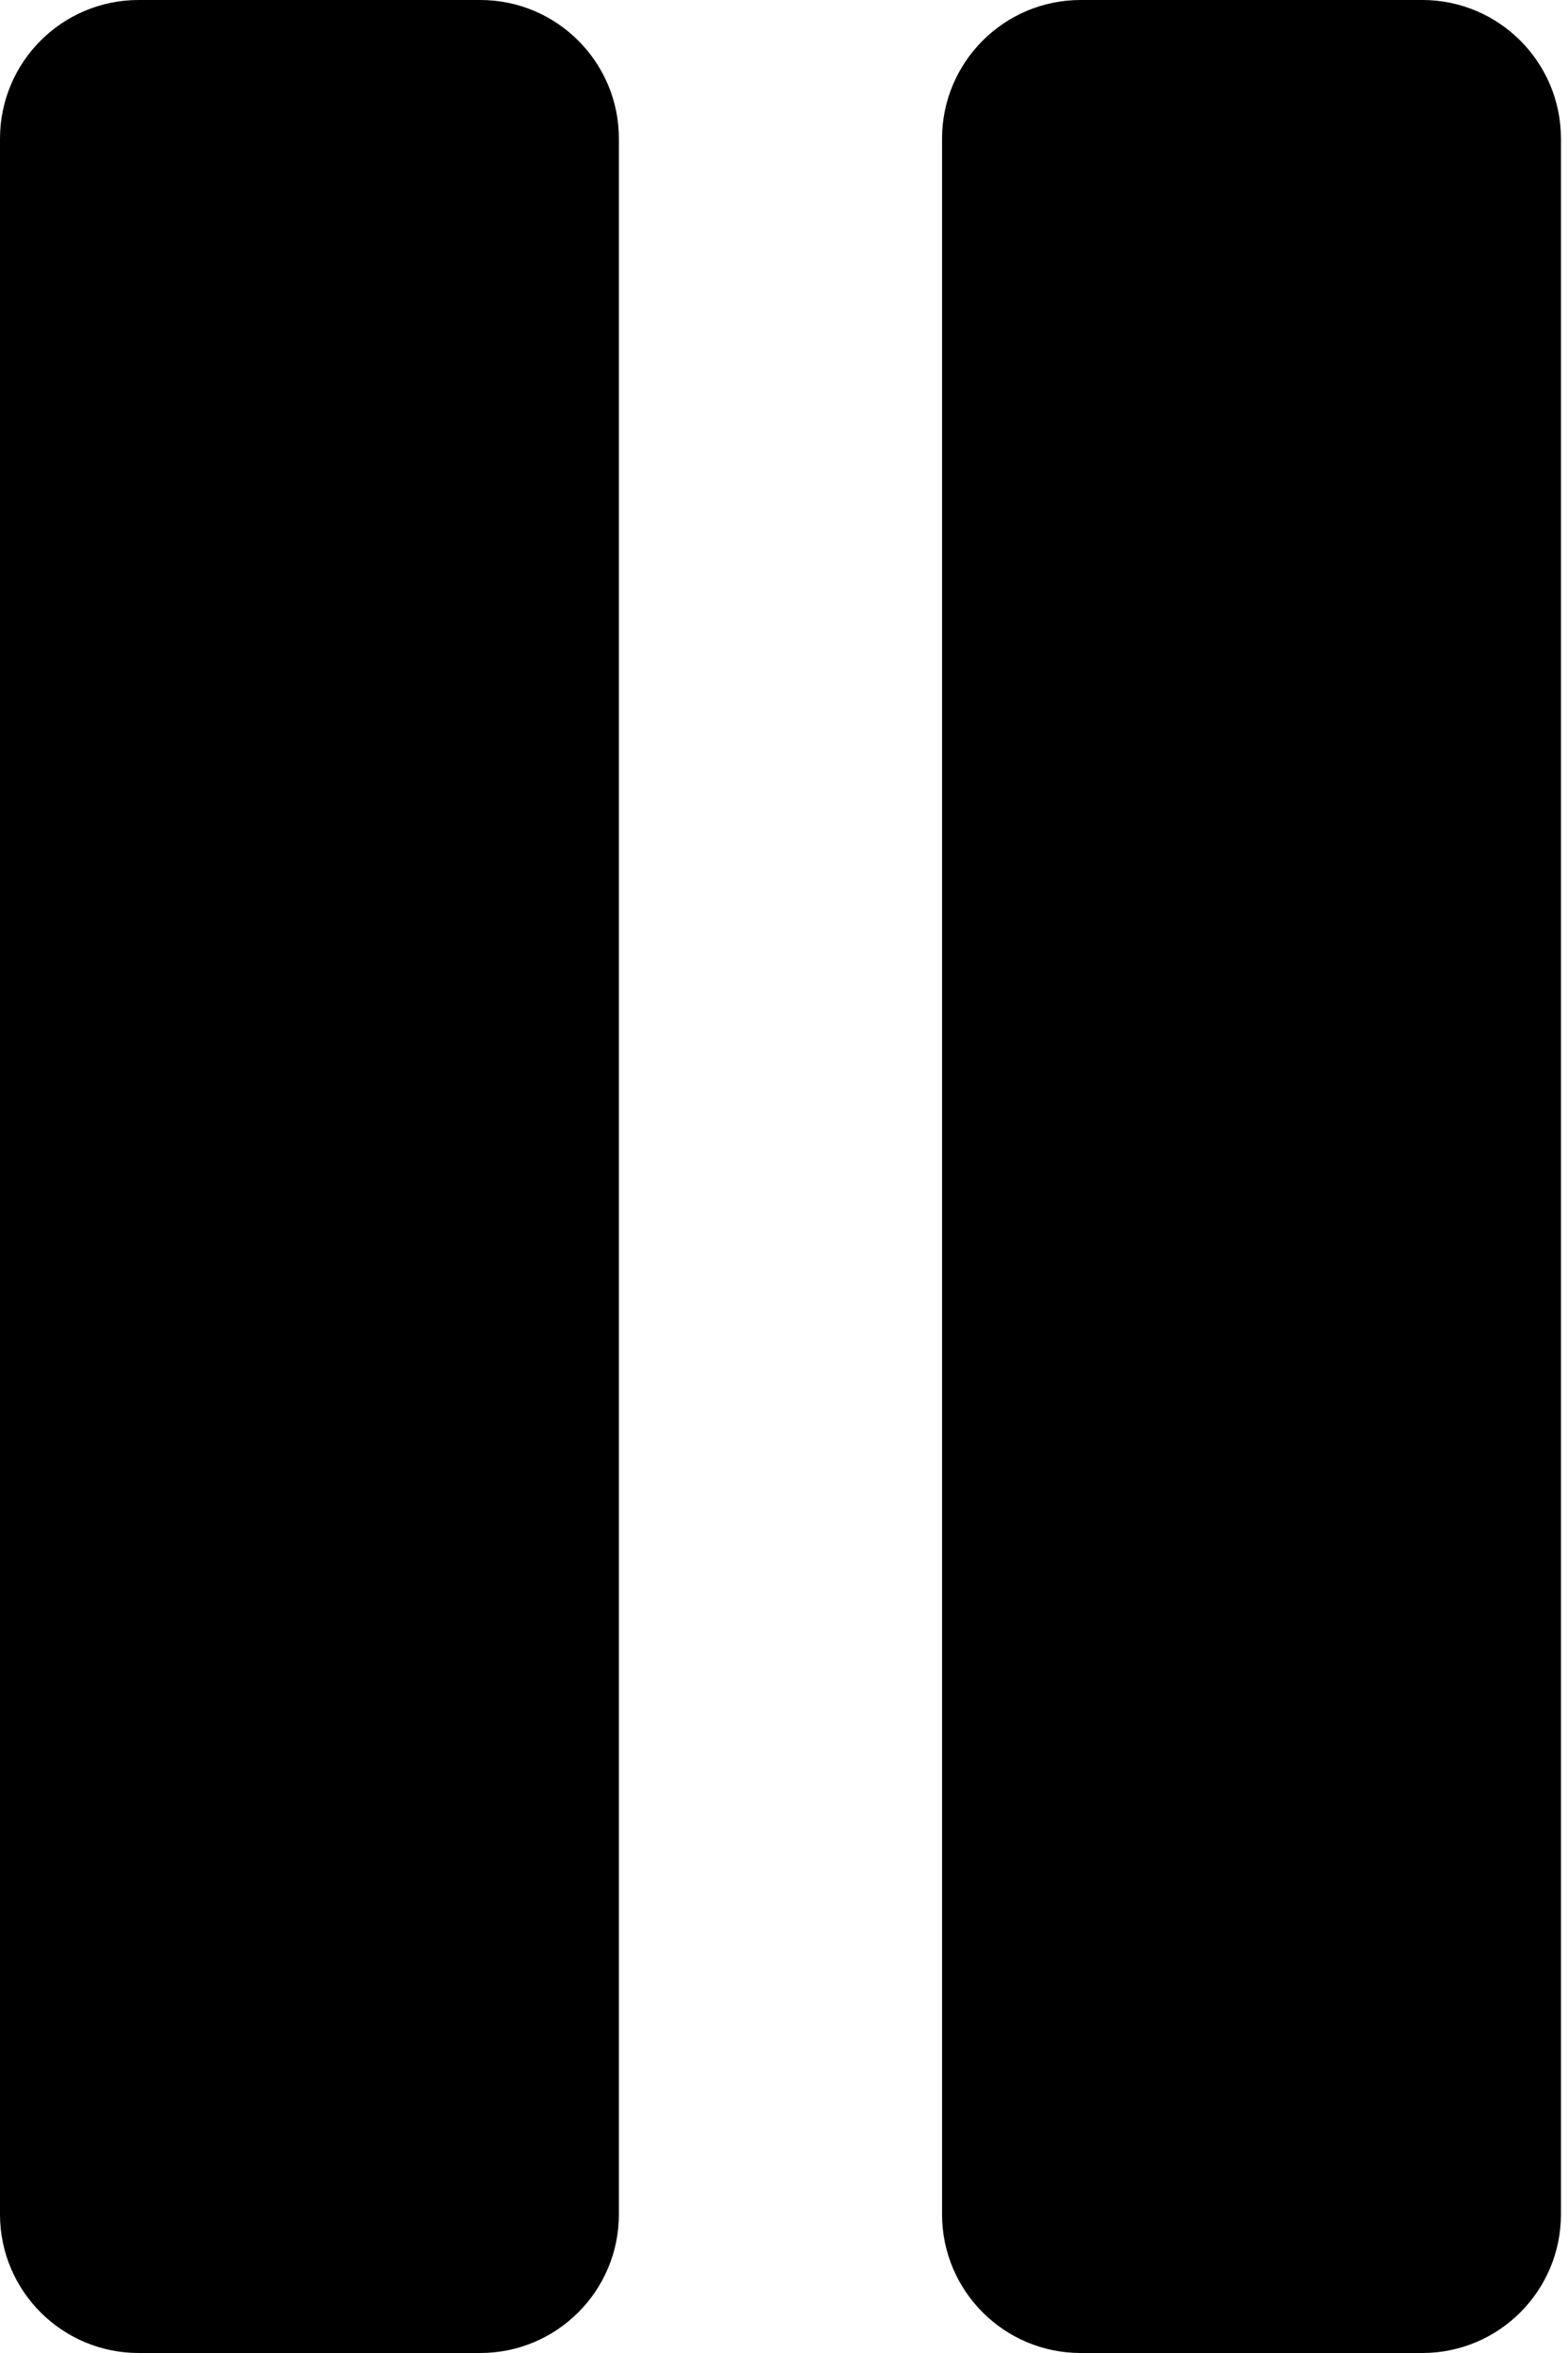 <svg width="10" height="15" viewBox="0 0 10 15" fill="none" xmlns="http://www.w3.org/2000/svg">
<path d="M3.063 0H0.884C0.396 0 0 0.396 0 0.884V14.116C0 14.604 0.396 15 0.884 15H3.063C3.551 15 3.947 14.604 3.947 14.116V0.884C3.947 0.396 3.551 0 3.063 0Z" fill="black"/>
<path d="M9.071 0H6.892C6.404 0 6.008 0.396 6.008 0.884V14.116C6.008 14.604 6.404 15 6.892 15H9.071C9.559 15 9.955 14.604 9.955 14.116V0.884C9.955 0.396 9.559 0 9.071 0Z" fill="black"/>
</svg>
